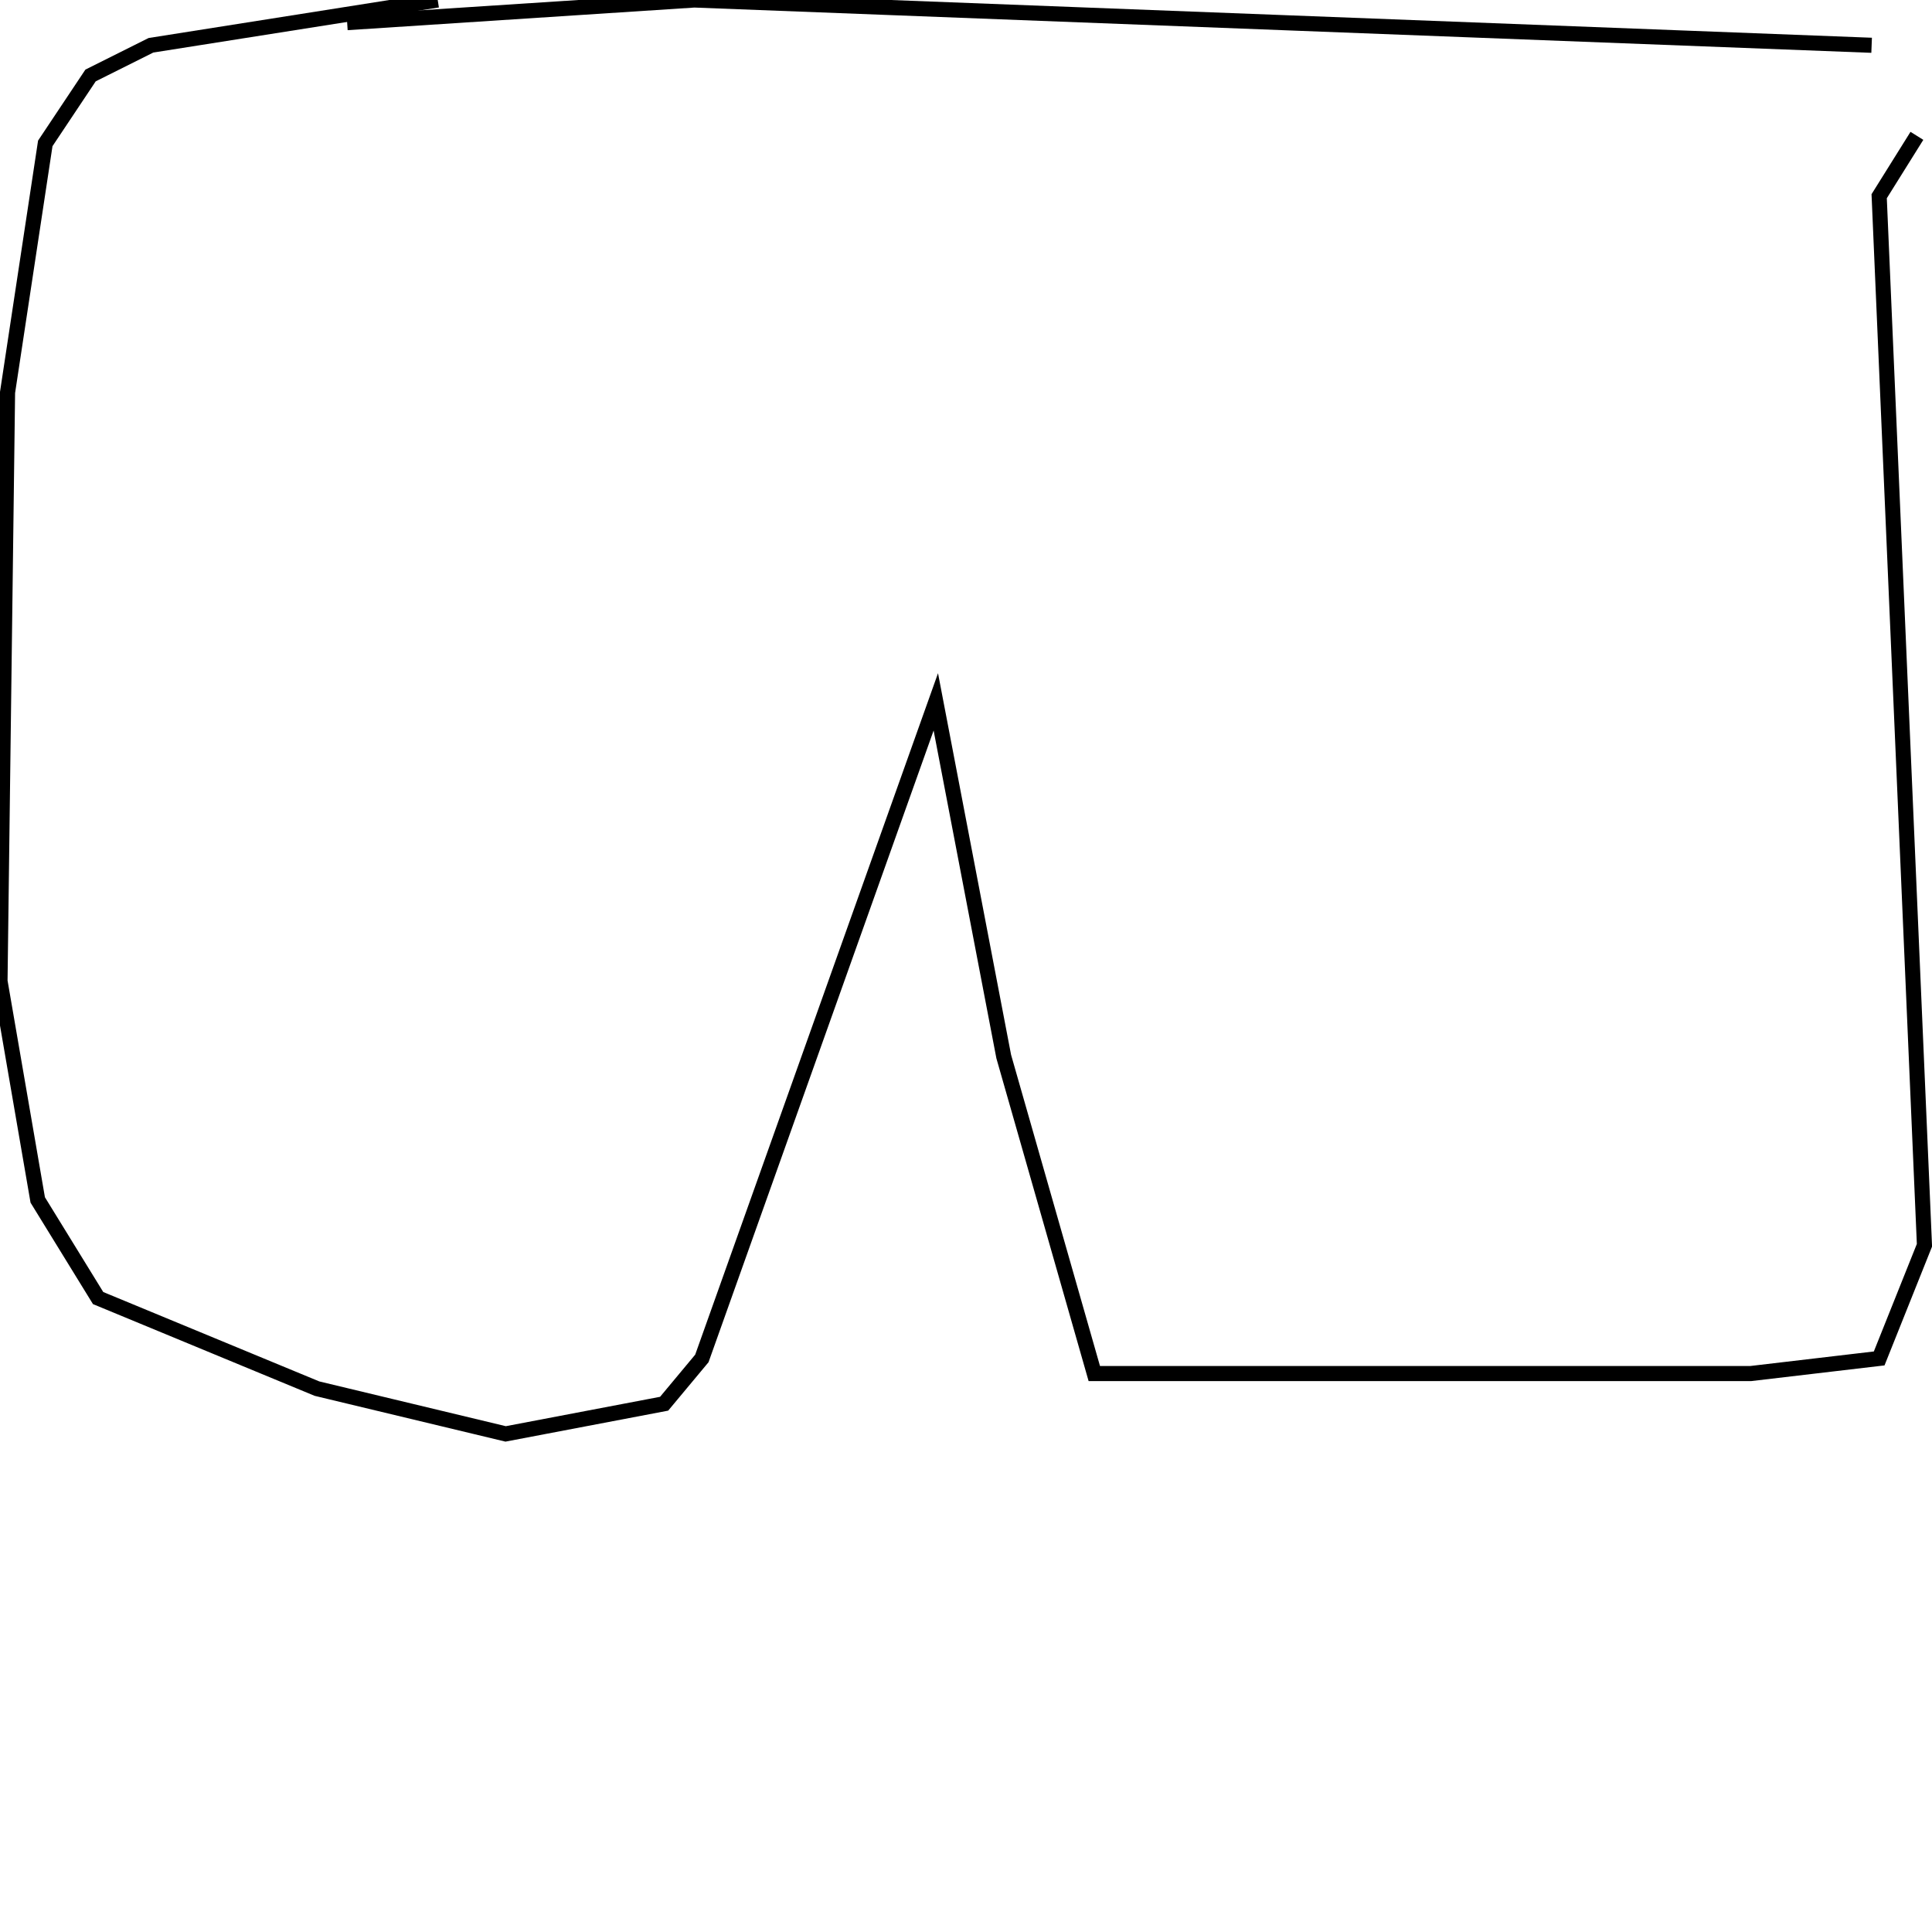 <?xml version="1.0" encoding="utf-8" ?>
<svg baseProfile="full" height="256" version="1.1" width="256" xmlns="http://www.w3.org/2000/svg" xmlns:ev="http://www.w3.org/2001/xml-events" xmlns:xlink="http://www.w3.org/1999/xlink"><defs /><polyline fill="none" points="46,3 92,0 248,6" stroke="rgb(0%,0%,0%)" stroke-width="2" /><polyline fill="none" points="254,18 249,26 255,165 249,180 232,182 145,182 133,140 124,93 93,180 88,186 67,190 42,184 13,172 5,159 0,130 1,52 6,19 12,10 20,6 58,0" stroke="rgb(0%,0%,0%)" stroke-width="2" /></svg>